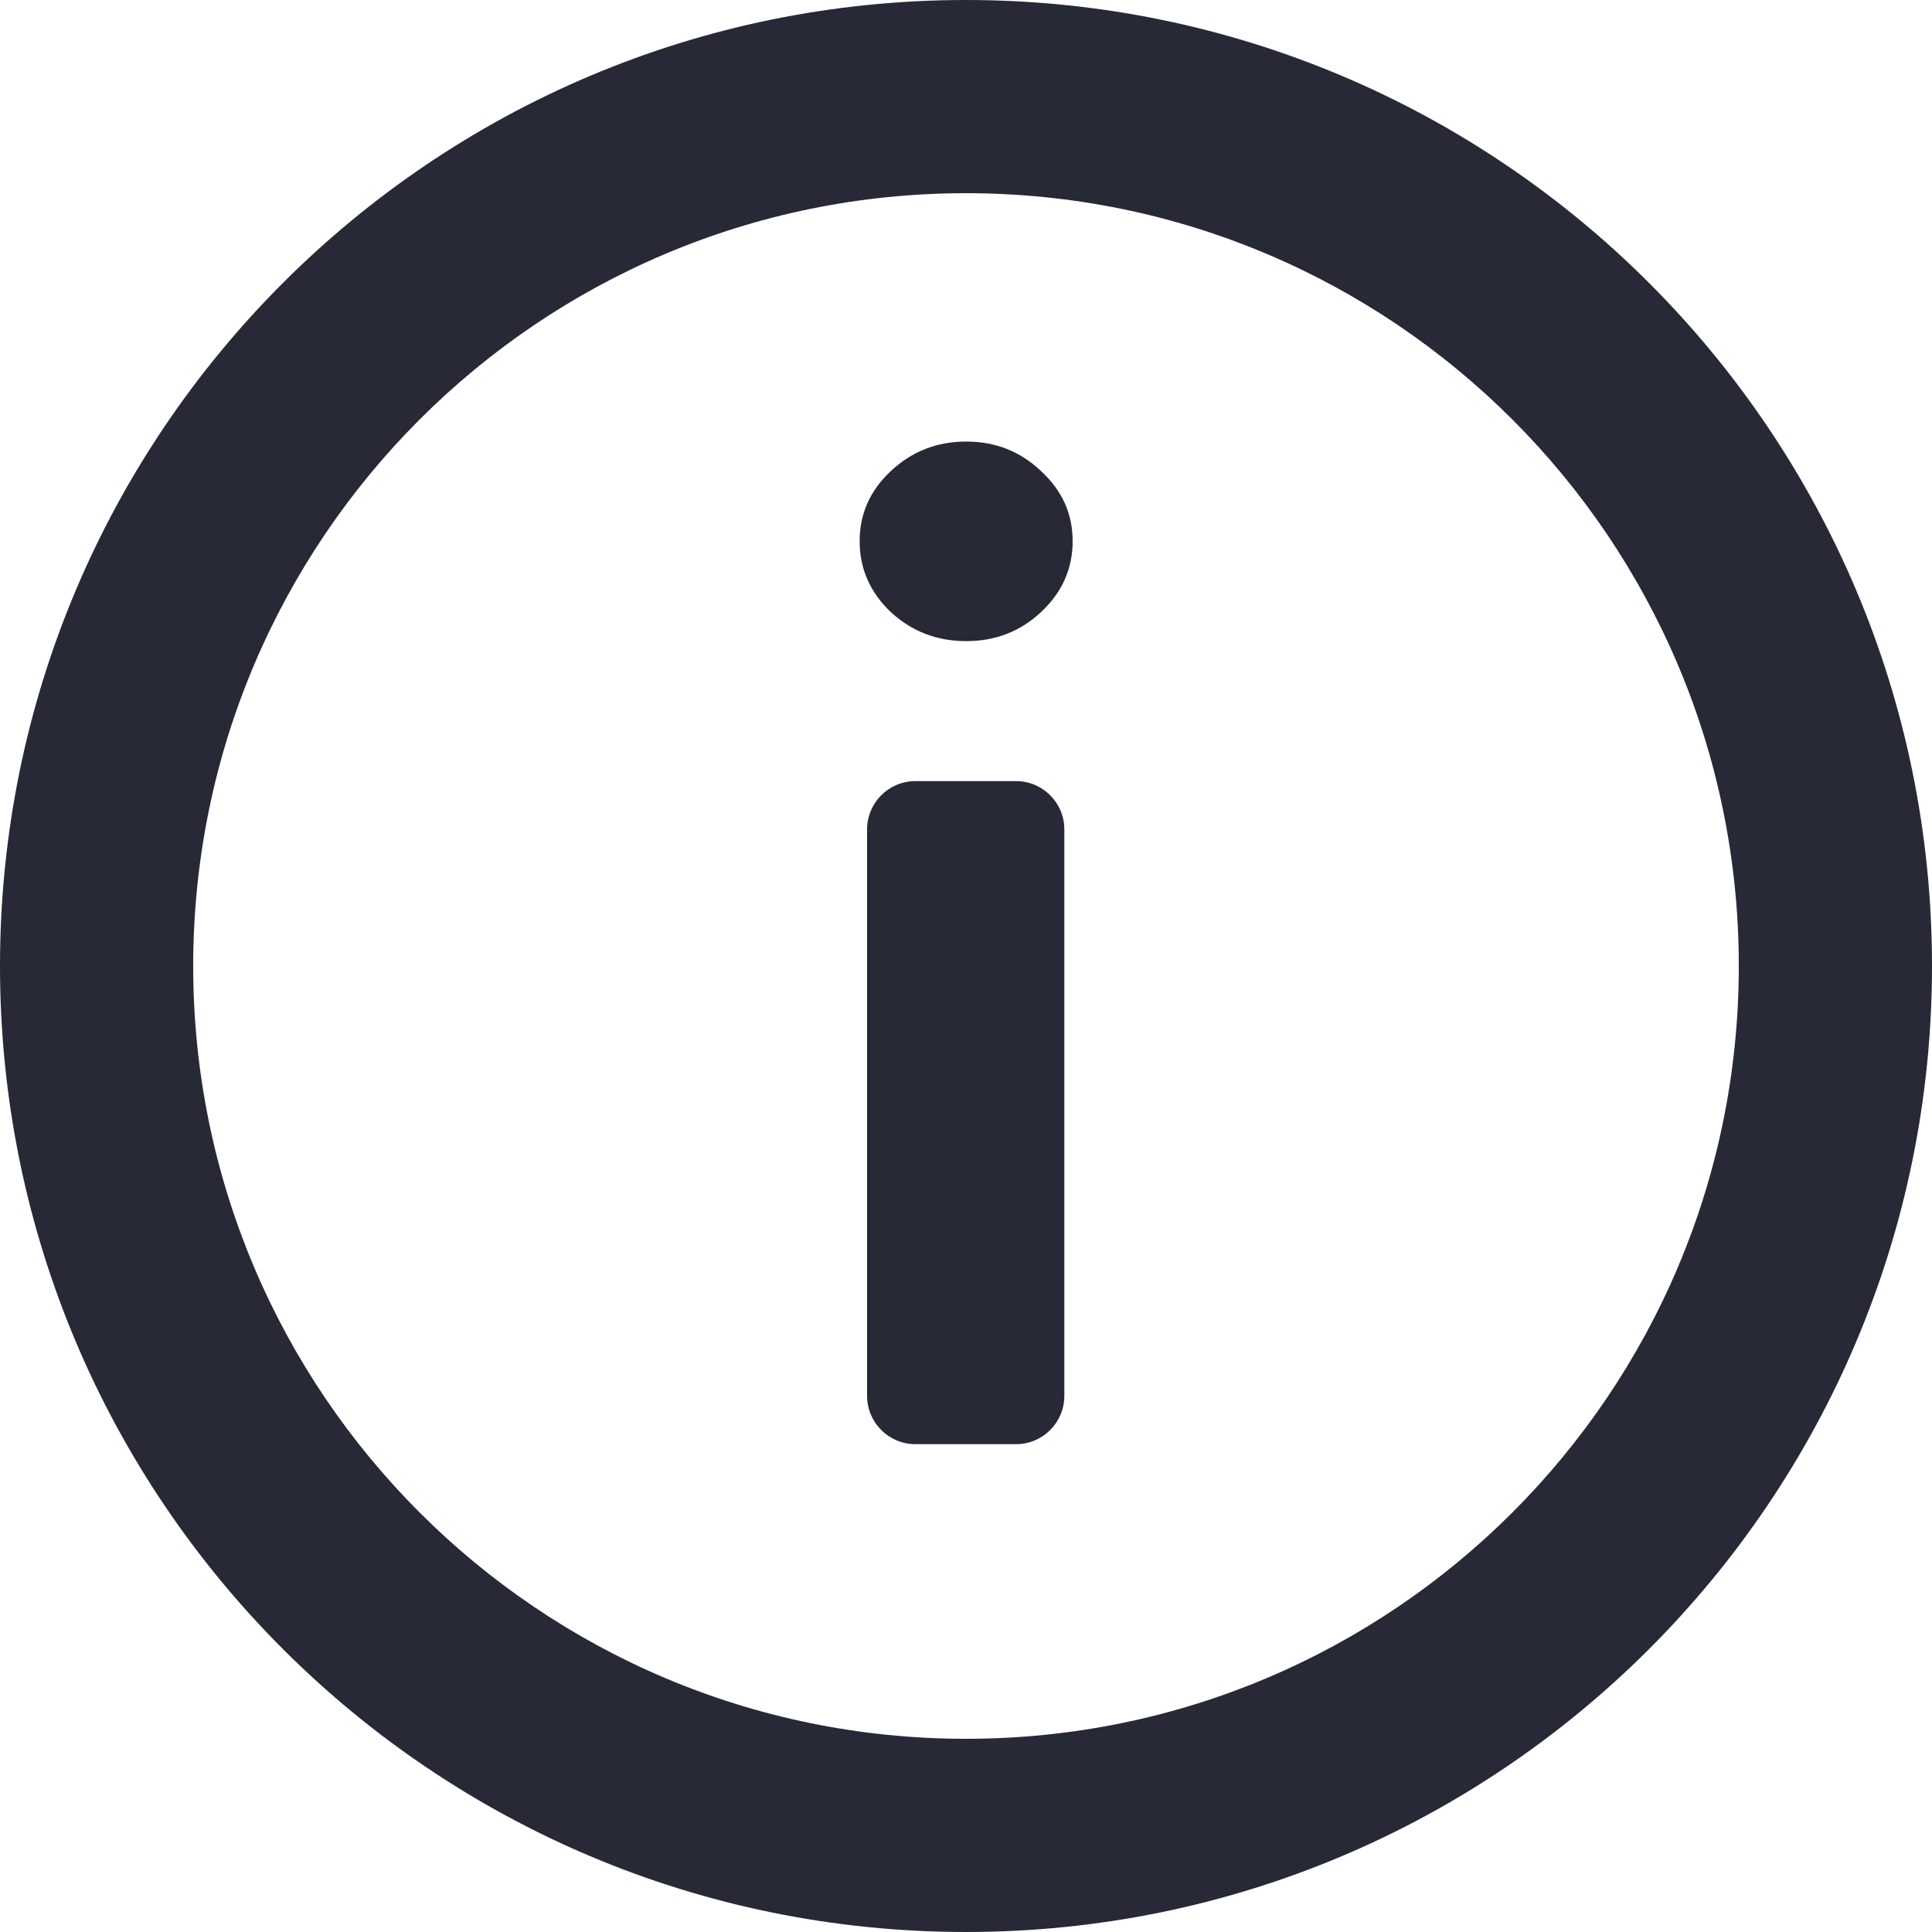 <svg width="20" height="20" viewBox="0 0 20 20" fill="none" xmlns="http://www.w3.org/2000/svg">
<path d="M9.476 14.95C9.2 14.95 8.976 14.726 8.976 14.45V8.586C8.976 8.31 9.2 8.086 9.476 8.086H10.518C10.794 8.086 11.018 8.31 11.018 8.586V14.45C11.018 14.726 10.794 14.95 10.518 14.95H9.476Z" fill="#272937"/>
<path d="M10.002 6.637C9.698 6.637 9.438 6.536 9.22 6.335C9.006 6.131 8.899 5.886 8.899 5.602C8.899 5.32 9.006 5.079 9.22 4.878C9.438 4.673 9.698 4.571 10.002 4.571C10.305 4.571 10.564 4.673 10.778 4.878C10.996 5.079 11.104 5.32 11.104 5.602C11.104 5.886 10.996 6.131 10.778 6.335C10.564 6.536 10.305 6.637 10.002 6.637Z" fill="#272937"/>
<path fill-rule="evenodd" clip-rule="evenodd" d="M20 10C20 15.523 15.523 20 10 20C4.477 20 0 15.523 0 10C0 4.477 4.477 0 10 0C15.523 0 20 4.477 20 10ZM18 10C18 14.418 14.418 18 10 18C5.582 18 2 14.418 2 10C2 5.582 5.582 2 10 2C14.418 2 18 5.582 18 10Z" fill="#272937"/>
</svg>
